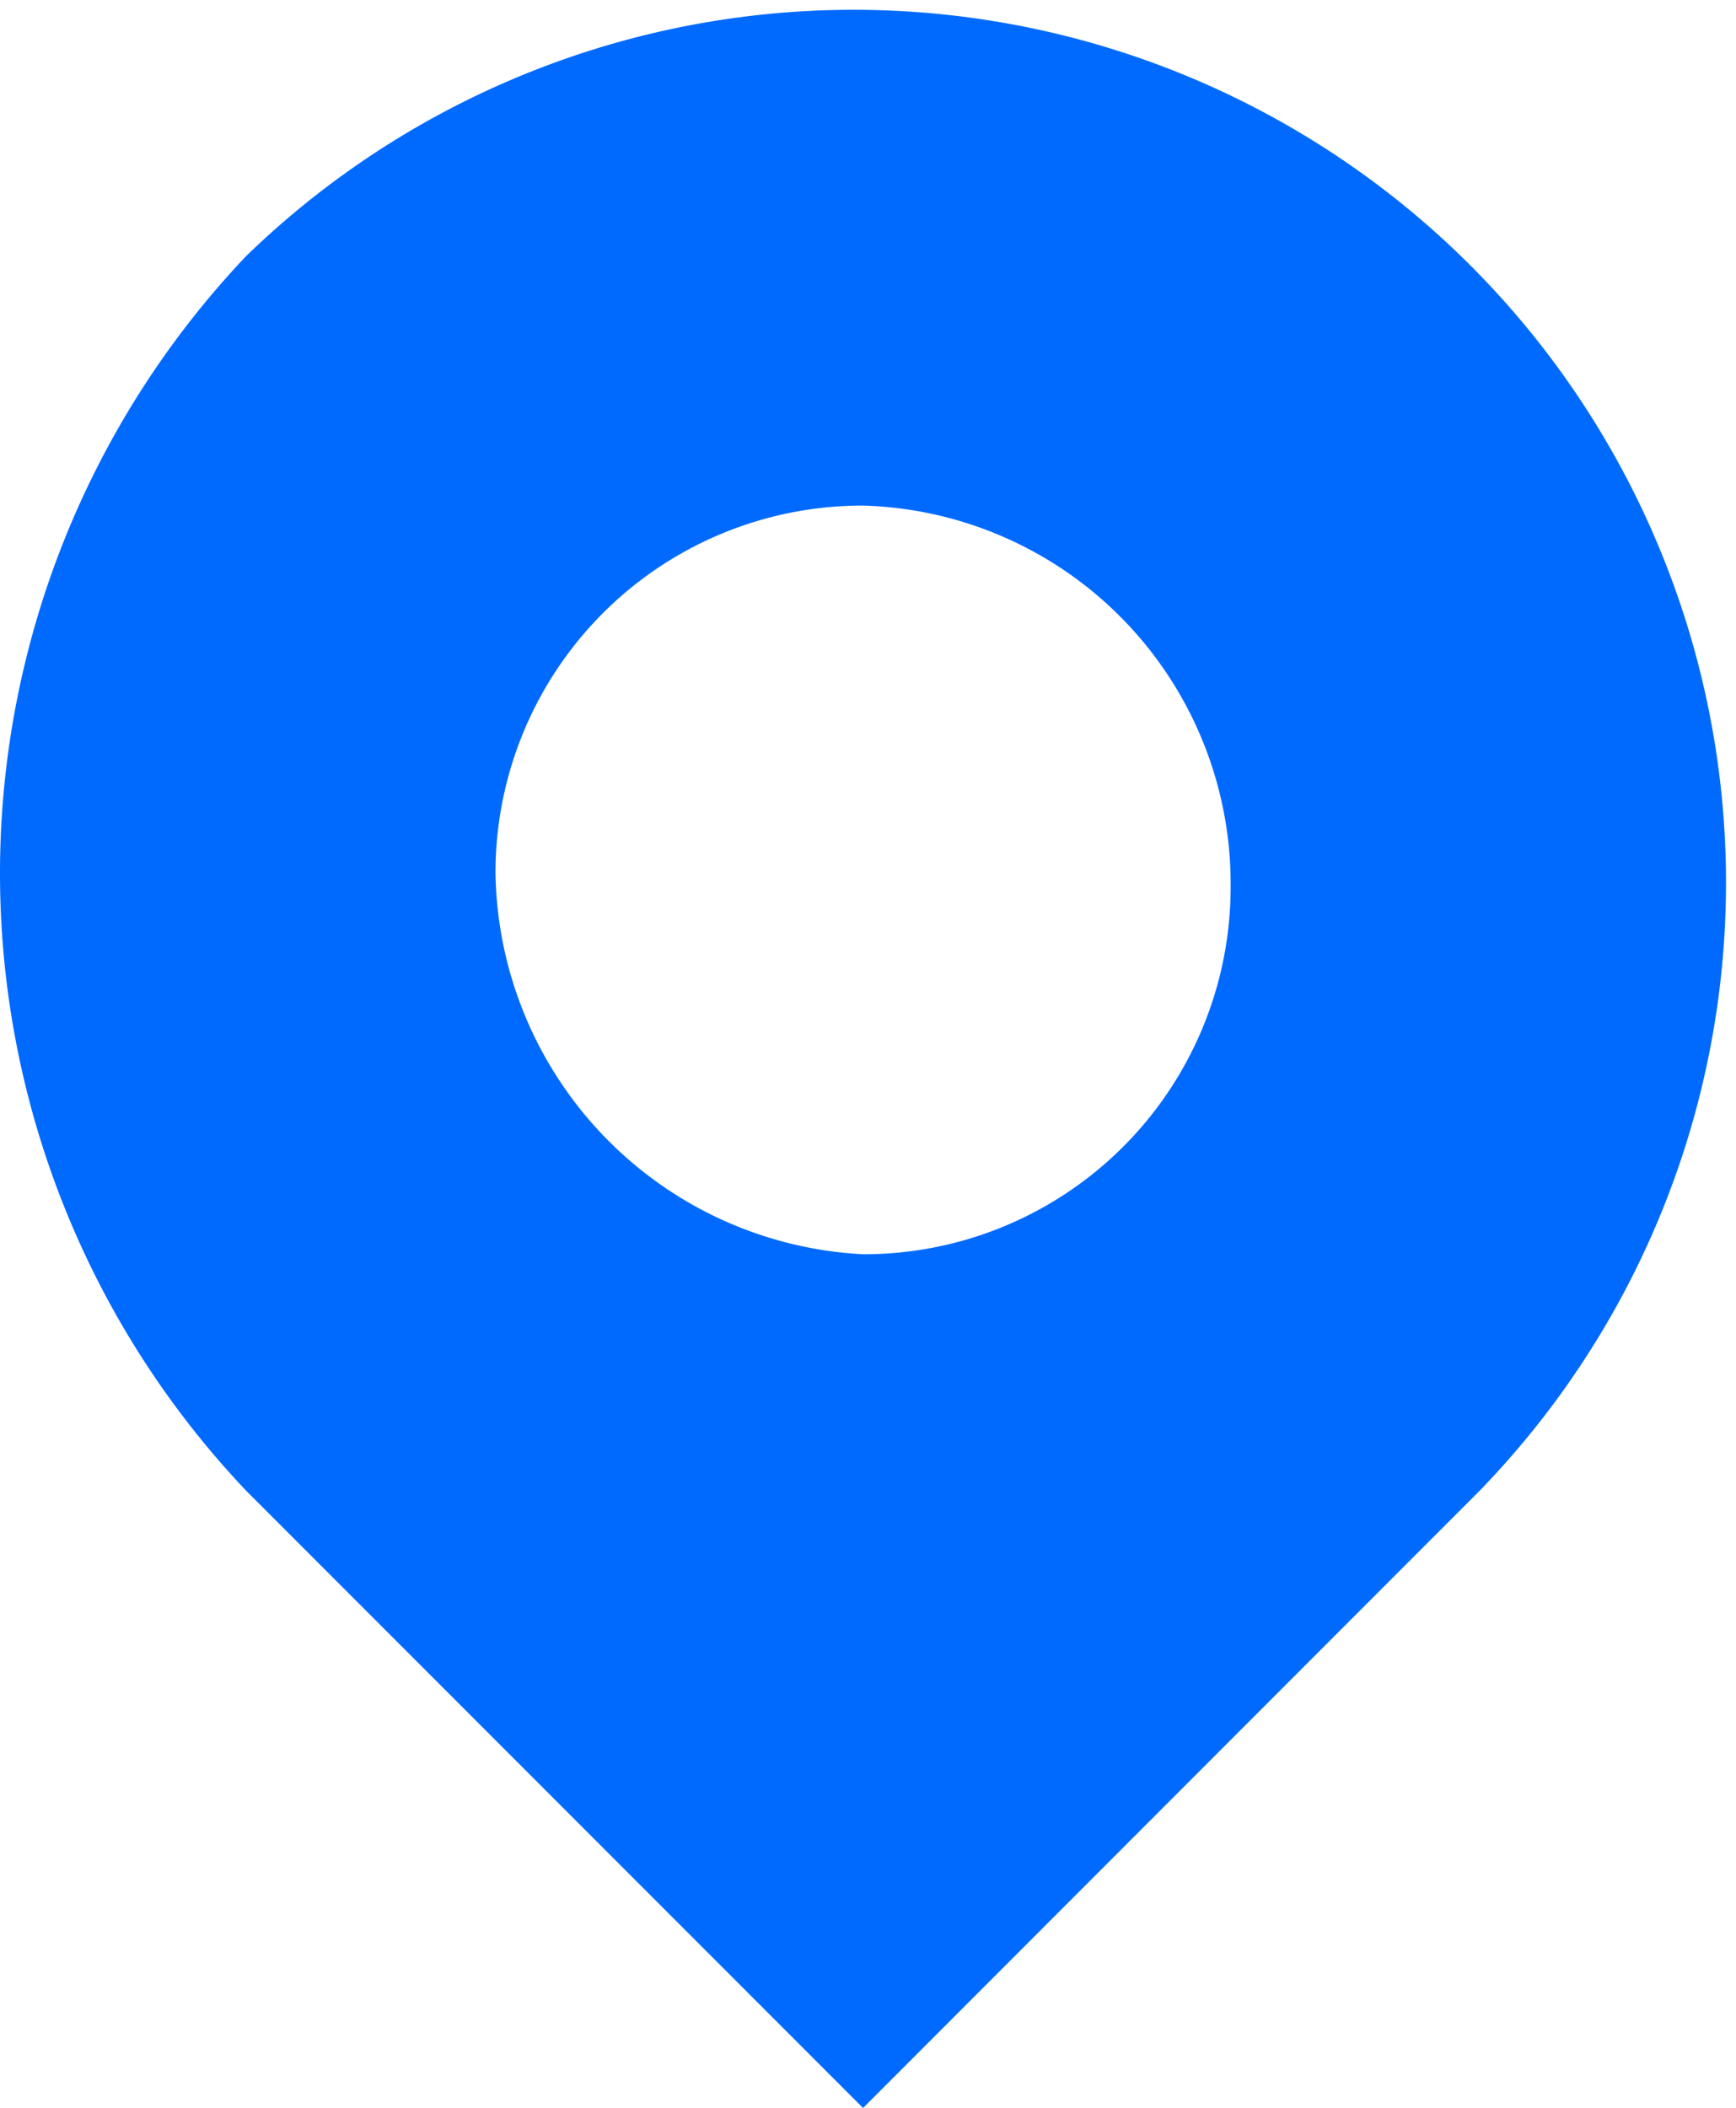 <svg xmlns="http://www.w3.org/2000/svg" width="26.368" height="32" viewBox="0 0 26.368 32">
  <path id="Path_114" data-name="Path 114" d="M13.134,18.99a5.573,5.573,0,0,0,5.583-5.583,5.744,5.744,0,0,0-5.583-5.782,5.573,5.573,0,0,0-5.583,5.583A5.884,5.884,0,0,0,13.134,18.99ZM3.763,3.838A13.252,13.252,0,0,1,22.5,22.579L13.134,31.95,3.763,22.579A13.614,13.614,0,0,1,3.763,3.838Z" transform="translate(-0.025 0.05)" fill="#006aff" fill-rule="evenodd"/>
</svg>
